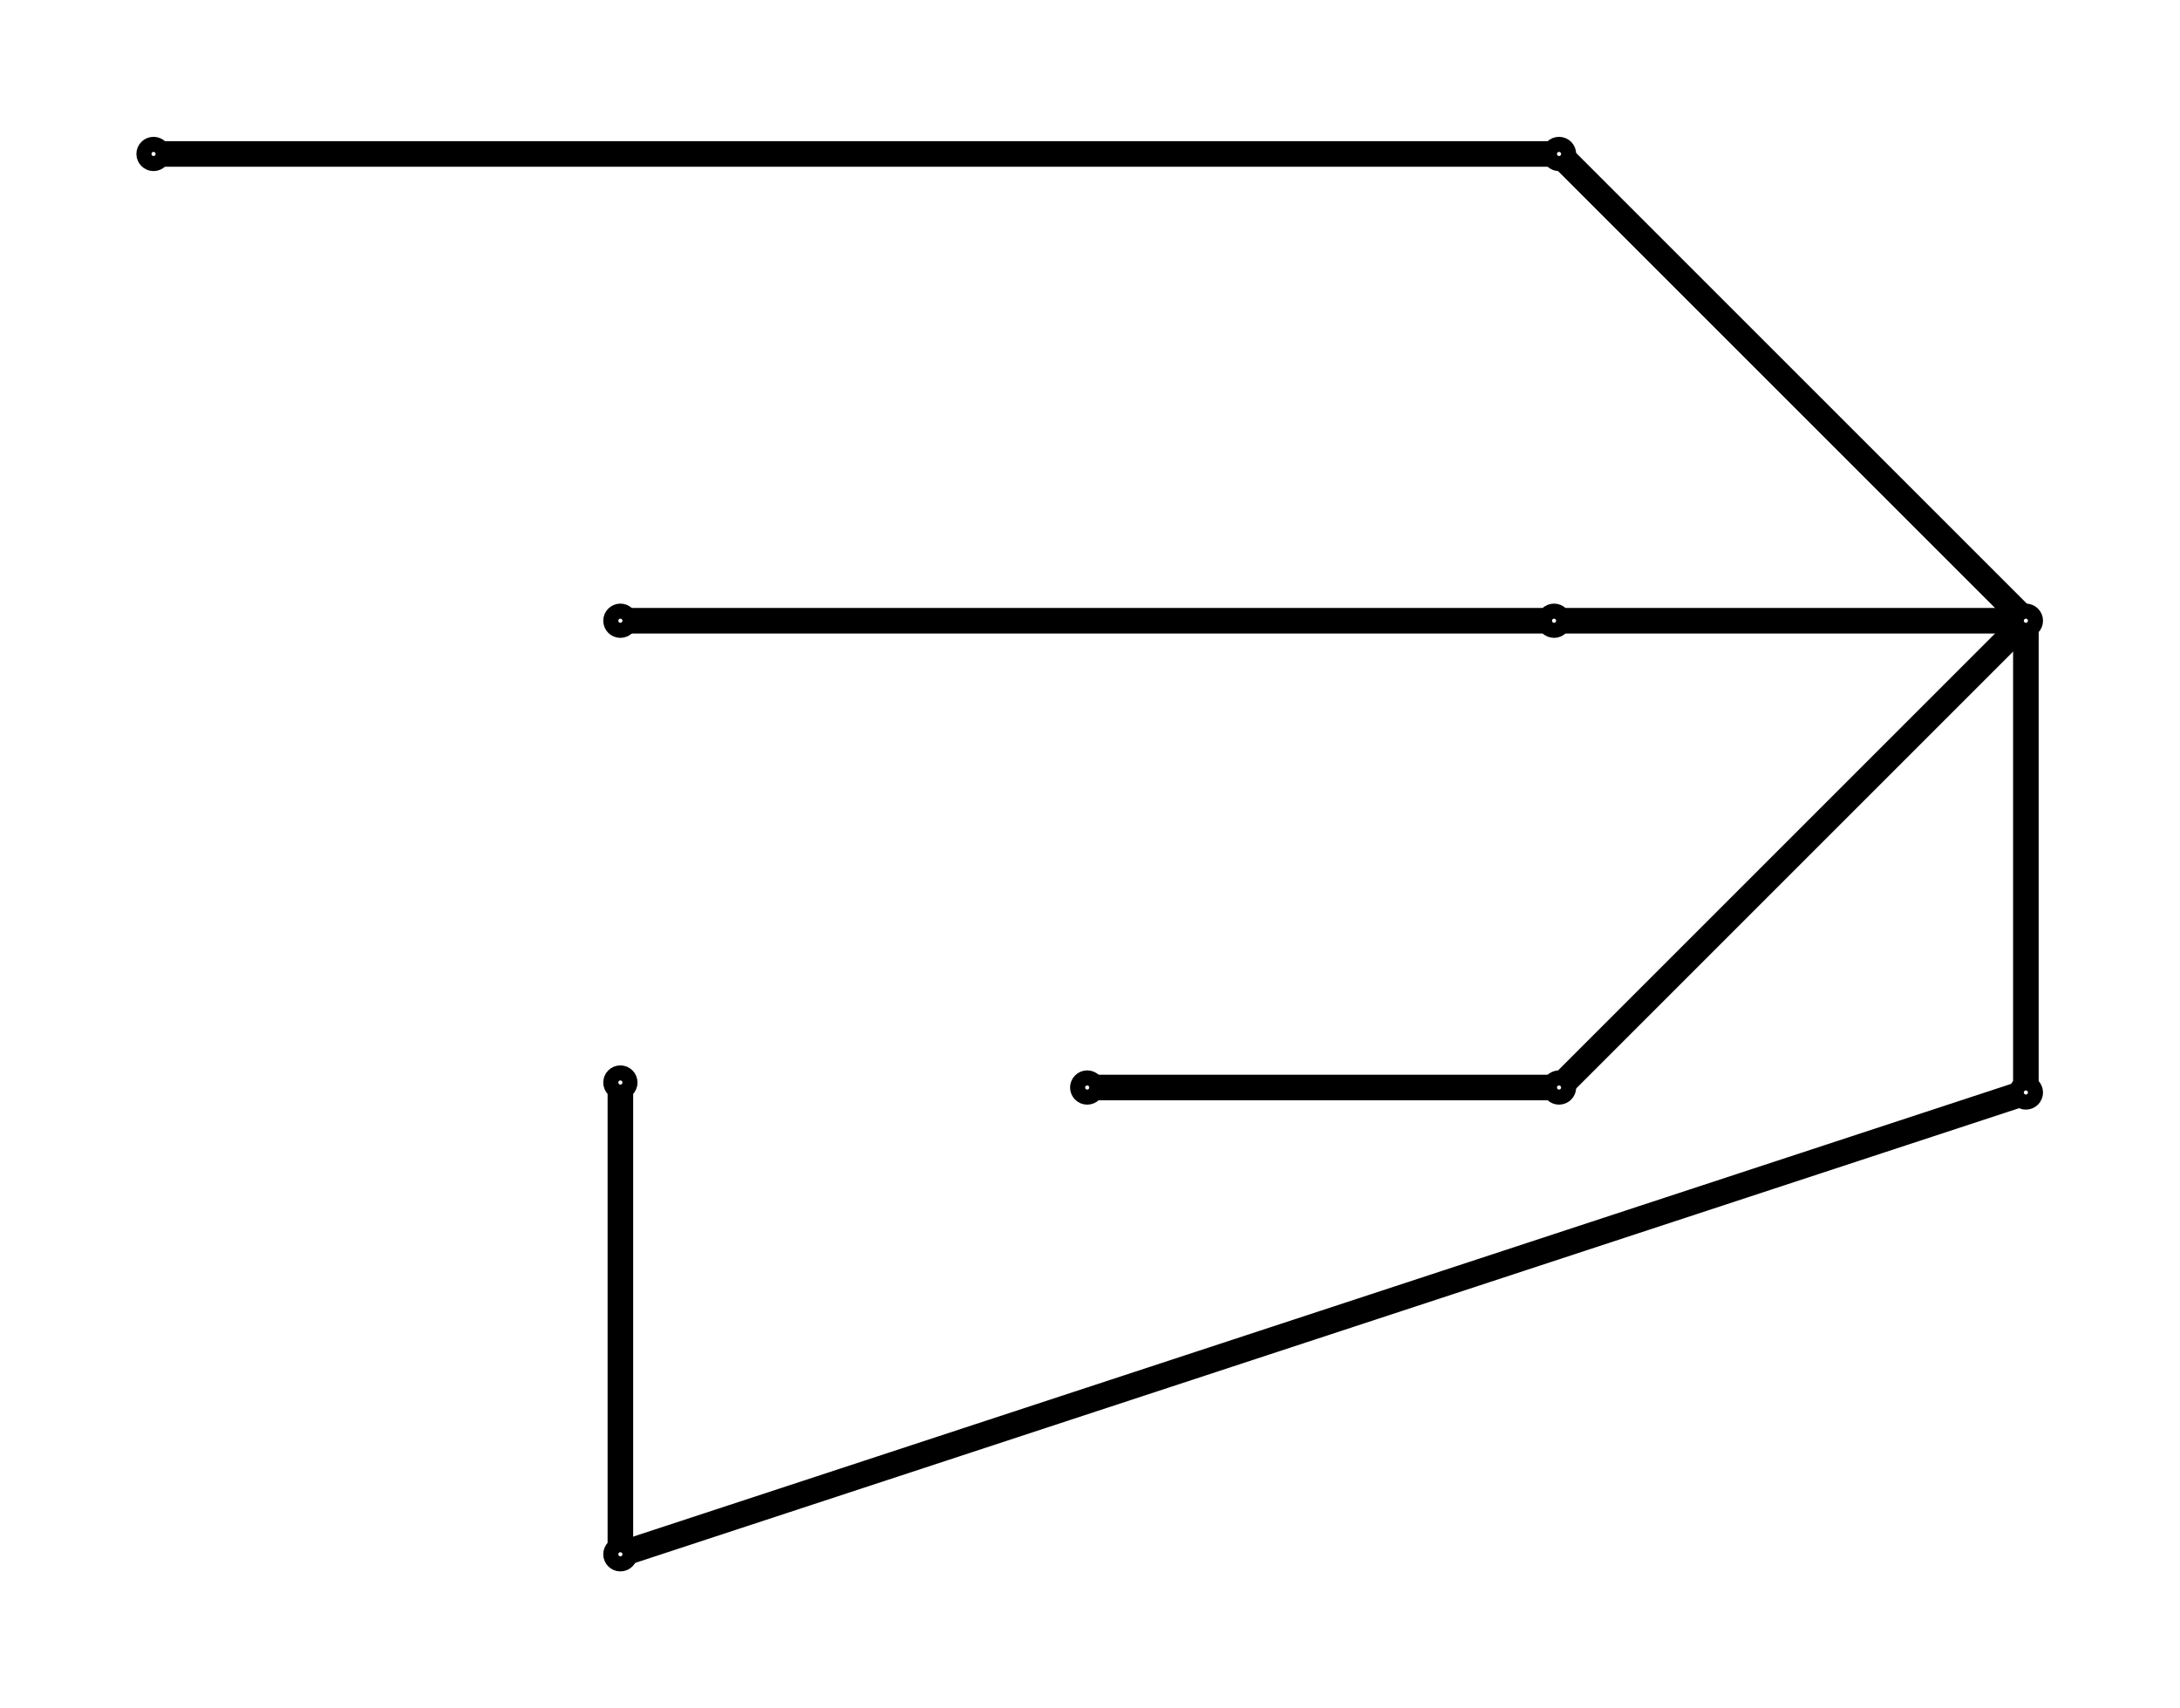 <svg
   version="1.1"
   id="svg2"
   width="181.111"
   height="141.904"
   viewBox="0 0 181.111 141.904"
   sodipodi:docname="reductions.tmp.pdf"
   xmlns:inkscape="http://www.inkscape.org/namespaces/inkscape"
   xmlns:sodipodi="http://sodipodi.sourceforge.net/DTD/sodipodi-0.dtd"
   xmlns="http://www.w3.org/2000/svg"
   xmlns:svg="http://www.w3.org/2000/svg">
  <defs
     id="defs6" />
  <sodipodi:namedview
     id="namedview4"
     pagecolor="#ffffff"
     bordercolor="#666666"
     borderopacity="1.0"
     inkscape:showpageshadow="2"
     inkscape:pageopacity="0.0"
     inkscape:pagecheckerboard="0"
     inkscape:deskcolor="#d1d1d1" />
  <g
     id="g8"
     inkscape:groupmode="layer"
     inkscape:label="reductions.tmp"
     transform="matrix(1.333,0,0,-1.333,0,141.904)">
    <g
       id="g10"
       transform="translate(126.262,67.762)">
      <g
         id="g12">
        <g
           id="g14">
          <g
             id="g16">
            <g
               id="g18">
              <path
                 d="M 0.47,0 C 0.47,0.259 0.259,0.47 0,0.47 -0.259,0.47 -0.47,0.259 -0.47,0 c 0,-0.259 0.21,-0.47 0.47,-0.47 0.259,0 0.47,0.21 0.47,0.47 z"
                 style="fill:none;stroke:#000000;stroke-width:1.196;stroke-linecap:butt;stroke-linejoin:miter;stroke-miterlimit:10;stroke-dasharray:none;stroke-opacity:1"
                 id="path20" />
            </g>
            <g
               id="g22"
               transform="scale(0.1)">
              <g
                 id="g24" />
            </g>
          </g>
          <g
             id="g26">
            <g
               id="g28">
              <path
                 d="m -28.626,29.096 c 0,0.259 -0.21,0.47 -0.47,0.47 -0.259,0 -0.47,-0.21 -0.47,-0.47 0,-0.259 0.21,-0.47 0.47,-0.47 0.259,0 0.47,0.21 0.47,0.47 z"
                 style="fill:none;stroke:#000000;stroke-width:1.196;stroke-linecap:butt;stroke-linejoin:miter;stroke-miterlimit:10;stroke-dasharray:none;stroke-opacity:1"
                 id="path30" />
            </g>
            <g
               id="g32"
               transform="matrix(0.1,0,0,0.1,-29.095,29.095)">
              <g
                 id="g34" />
              <g
                 id="g36"
                 transform="translate(29.095,-29.095)" />
            </g>
          </g>
          <g
             id="g38">
            <g
               id="g40">
              <path
                 d="m -28.936,0 c 0,0.259 -0.21,0.47 -0.47,0.47 -0.259,0 -0.47,-0.21 -0.47,-0.47 0,-0.259 0.21,-0.47 0.47,-0.47 0.259,0 0.47,0.21 0.47,0.47 z"
                 style="fill:none;stroke:#000000;stroke-width:1.196;stroke-linecap:butt;stroke-linejoin:miter;stroke-miterlimit:10;stroke-dasharray:none;stroke-opacity:1"
                 id="path42" />
            </g>
            <g
               id="g44"
               transform="matrix(0.1,0,0,0.1,-29.405,0)">
              <g
                 id="g46" />
              <g
                 id="g48"
                 transform="translate(29.405)" />
            </g>
          </g>
          <g
             id="g50">
            <g
               id="g52">
              <path
                 d="m -28.626,-29.096 c 0,0.259 -0.21,0.47 -0.47,0.47 -0.259,0 -0.47,-0.21 -0.47,-0.47 0,-0.259 0.21,-0.47 0.47,-0.47 0.259,0 0.47,0.21 0.47,0.47 z"
                 style="fill:none;stroke:#000000;stroke-width:1.196;stroke-linecap:butt;stroke-linejoin:miter;stroke-miterlimit:10;stroke-dasharray:none;stroke-opacity:1"
                 id="path54" />
            </g>
            <g
               id="g56"
               transform="matrix(0.1,0,0,0.1,-29.095,-29.095)">
              <g
                 id="g58" />
              <g
                 id="g60"
                 transform="translate(29.095,29.095)" />
            </g>
          </g>
          <g
             id="g62">
            <g
               id="g64">
              <path
                 d="m 0.47,-29.406 c 0,0.259 -0.21,0.47 -0.47,0.47 -0.259,0 -0.47,-0.21 -0.47,-0.47 0,-0.259 0.21,-0.47 0.47,-0.47 0.259,0 0.47,0.21 0.47,0.47 z"
                 style="fill:none;stroke:#000000;stroke-width:1.196;stroke-linecap:butt;stroke-linejoin:miter;stroke-miterlimit:10;stroke-dasharray:none;stroke-opacity:1"
                 id="path66" />
            </g>
            <g
               id="g68"
               transform="matrix(0.1,0,0,0.1,0,-29.406)">
              <g
                 id="g70" />
              <g
                 id="g72"
                 transform="translate(0,29.406)" />
            </g>
          </g>
          <g
             id="g74">
            <g
               id="g76">
              <path
                 d="m -58.032,-29.096 c 0,0.259 -0.21,0.47 -0.47,0.47 -0.259,0 -0.47,-0.21 -0.47,-0.47 0,-0.259 0.21,-0.47 0.47,-0.47 0.259,0 0.47,0.21 0.47,0.47 z"
                 style="fill:none;stroke:#000000;stroke-width:1.196;stroke-linecap:butt;stroke-linejoin:miter;stroke-miterlimit:10;stroke-dasharray:none;stroke-opacity:1"
                 id="path78" />
            </g>
            <g
               id="g80"
               transform="matrix(0.1,0,0,0.1,-58.5,-29.095)">
              <g
                 id="g82" />
              <g
                 id="g84"
                 transform="translate(58.5,29.095)" />
            </g>
          </g>
          <g
             id="g86">
            <g
               id="g88">
              <path
                 d="m -87.127,0 c 0,0.259 -0.21,0.47 -0.47,0.47 -0.259,0 -0.47,-0.21 -0.47,-0.47 0,-0.259 0.21,-0.47 0.47,-0.47 0.259,0 0.47,0.21 0.47,0.47 z"
                 style="fill:none;stroke:#000000;stroke-width:1.196;stroke-linecap:butt;stroke-linejoin:miter;stroke-miterlimit:10;stroke-dasharray:none;stroke-opacity:1"
                 id="path90" />
            </g>
            <g
               id="g92"
               transform="matrix(0.1,0,0,0.1,-87.596,0)">
              <g
                 id="g94" />
              <g
                 id="g96"
                 transform="translate(87.596)" />
            </g>
          </g>
          <g
             id="g98">
            <g
               id="g100">
              <path
                 d="m -87.127,-58.191 c 0,0.259 -0.21,0.47 -0.47,0.47 -0.259,0 -0.47,-0.21 -0.47,-0.47 0,-0.259 0.21,-0.47 0.47,-0.47 0.259,0 0.47,0.21 0.47,0.47 z"
                 style="fill:none;stroke:#000000;stroke-width:1.196;stroke-linecap:butt;stroke-linejoin:miter;stroke-miterlimit:10;stroke-dasharray:none;stroke-opacity:1"
                 id="path102" />
            </g>
            <g
               id="g104"
               transform="matrix(0.1,0,0,0.1,-87.596,-58.191)">
              <g
                 id="g106" />
              <g
                 id="g108"
                 transform="translate(87.596,58.191)" />
            </g>
          </g>
          <g
             id="g110">
            <g
               id="g112">
              <path
                 d="m -87.127,-28.785 c 0,0.259 -0.21,0.47 -0.47,0.47 -0.259,0 -0.47,-0.21 -0.47,-0.47 0,-0.259 0.21,-0.47 0.47,-0.47 0.259,0 0.47,0.21 0.47,0.47 z"
                 style="fill:none;stroke:#000000;stroke-width:1.196;stroke-linecap:butt;stroke-linejoin:miter;stroke-miterlimit:10;stroke-dasharray:none;stroke-opacity:1"
                 id="path114" />
            </g>
            <g
               id="g116"
               transform="matrix(0.1,0,0,0.1,-87.596,-28.785)">
              <g
                 id="g118" />
              <g
                 id="g120"
                 transform="translate(87.596,28.785)" />
            </g>
          </g>
          <g
             id="g122">
            <g
               id="g124">
              <path
                 d="m -116.223,29.096 c 0,0.259 -0.21,0.47 -0.47,0.47 -0.259,0 -0.47,-0.21 -0.47,-0.47 0,-0.259 0.21,-0.47 0.47,-0.47 0.259,0 0.47,0.21 0.47,0.47 z"
                 style="fill:none;stroke:#000000;stroke-width:1.196;stroke-linecap:butt;stroke-linejoin:miter;stroke-miterlimit:10;stroke-dasharray:none;stroke-opacity:1"
                 id="path126" />
            </g>
            <g
               id="g128"
               transform="matrix(0.1,0,0,0.1,-116.691,29.095)">
              <g
                 id="g130" />
              <g
                 id="g132"
                 transform="translate(116.691,-29.095)" />
            </g>
          </g>
          <g
             id="g134">
            <g
               id="g136">
              <path
                 d="m -116.163,29.096 h 86.538"
                 style="fill:none;stroke:#000000;stroke-width:1.594;stroke-linecap:butt;stroke-linejoin:miter;stroke-miterlimit:10;stroke-dasharray:none;stroke-opacity:1"
                 id="path138" />
            </g>
          </g>
          <g
             id="g140">
            <g
               id="g142">
              <path
                 d="M -28.721,28.721 -0.374,0.374"
                 style="fill:none;stroke:#000000;stroke-width:1.594;stroke-linecap:butt;stroke-linejoin:miter;stroke-miterlimit:10;stroke-dasharray:none;stroke-opacity:1"
                 id="path144" />
            </g>
          </g>
          <g
             id="g146">
            <g
               id="g148">
              <path
                 d="M 0,-0.529 V -28.876"
                 style="fill:none;stroke:#000000;stroke-width:1.594;stroke-linecap:butt;stroke-linejoin:miter;stroke-miterlimit:10;stroke-dasharray:none;stroke-opacity:1"
                 id="path150" />
            </g>
          </g>
          <g
             id="g152">
            <g
               id="g154">
              <path
                 d="M -0.503,-29.571 -87.094,-58.026"
                 style="fill:none;stroke:#000000;stroke-width:1.594;stroke-linecap:butt;stroke-linejoin:miter;stroke-miterlimit:10;stroke-dasharray:none;stroke-opacity:1"
                 id="path156" />
            </g>
          </g>
          <g
             id="g158">
            <g
               id="g160">
              <path
                 d="m -87.597,-57.662 v 28.347"
                 style="fill:none;stroke:#000000;stroke-width:1.594;stroke-linecap:butt;stroke-linejoin:miter;stroke-miterlimit:10;stroke-dasharray:none;stroke-opacity:1"
                 id="path162" />
            </g>
          </g>
          <g
             id="g164">
            <g
               id="g166">
              <path
                 d="M -0.529,0 H -28.876"
                 style="fill:none;stroke:#000000;stroke-width:1.594;stroke-linecap:butt;stroke-linejoin:miter;stroke-miterlimit:10;stroke-dasharray:none;stroke-opacity:1"
                 id="path168" />
            </g>
          </g>
          <g
             id="g170">
            <g
               id="g172">
              <path
                 d="m -29.935,0 h -57.132"
                 style="fill:none;stroke:#000000;stroke-width:1.594;stroke-linecap:butt;stroke-linejoin:miter;stroke-miterlimit:10;stroke-dasharray:none;stroke-opacity:1"
                 id="path174" />
            </g>
          </g>
          <g
             id="g176">
            <g
               id="g178">
              <path
                 d="m -0.374,-0.374 -28.347,-28.347"
                 style="fill:none;stroke:#000000;stroke-width:1.594;stroke-linecap:butt;stroke-linejoin:miter;stroke-miterlimit:10;stroke-dasharray:none;stroke-opacity:1"
                 id="path180" />
            </g>
          </g>
          <g
             id="g182">
            <g
               id="g184">
              <path
                 d="M -29.625,-29.096 H -57.972"
                 style="fill:none;stroke:#000000;stroke-width:1.594;stroke-linecap:butt;stroke-linejoin:miter;stroke-miterlimit:10;stroke-dasharray:none;stroke-opacity:1"
                 id="path186" />
            </g>
          </g>
        </g>
      </g>
    </g>
  </g>
</svg>


